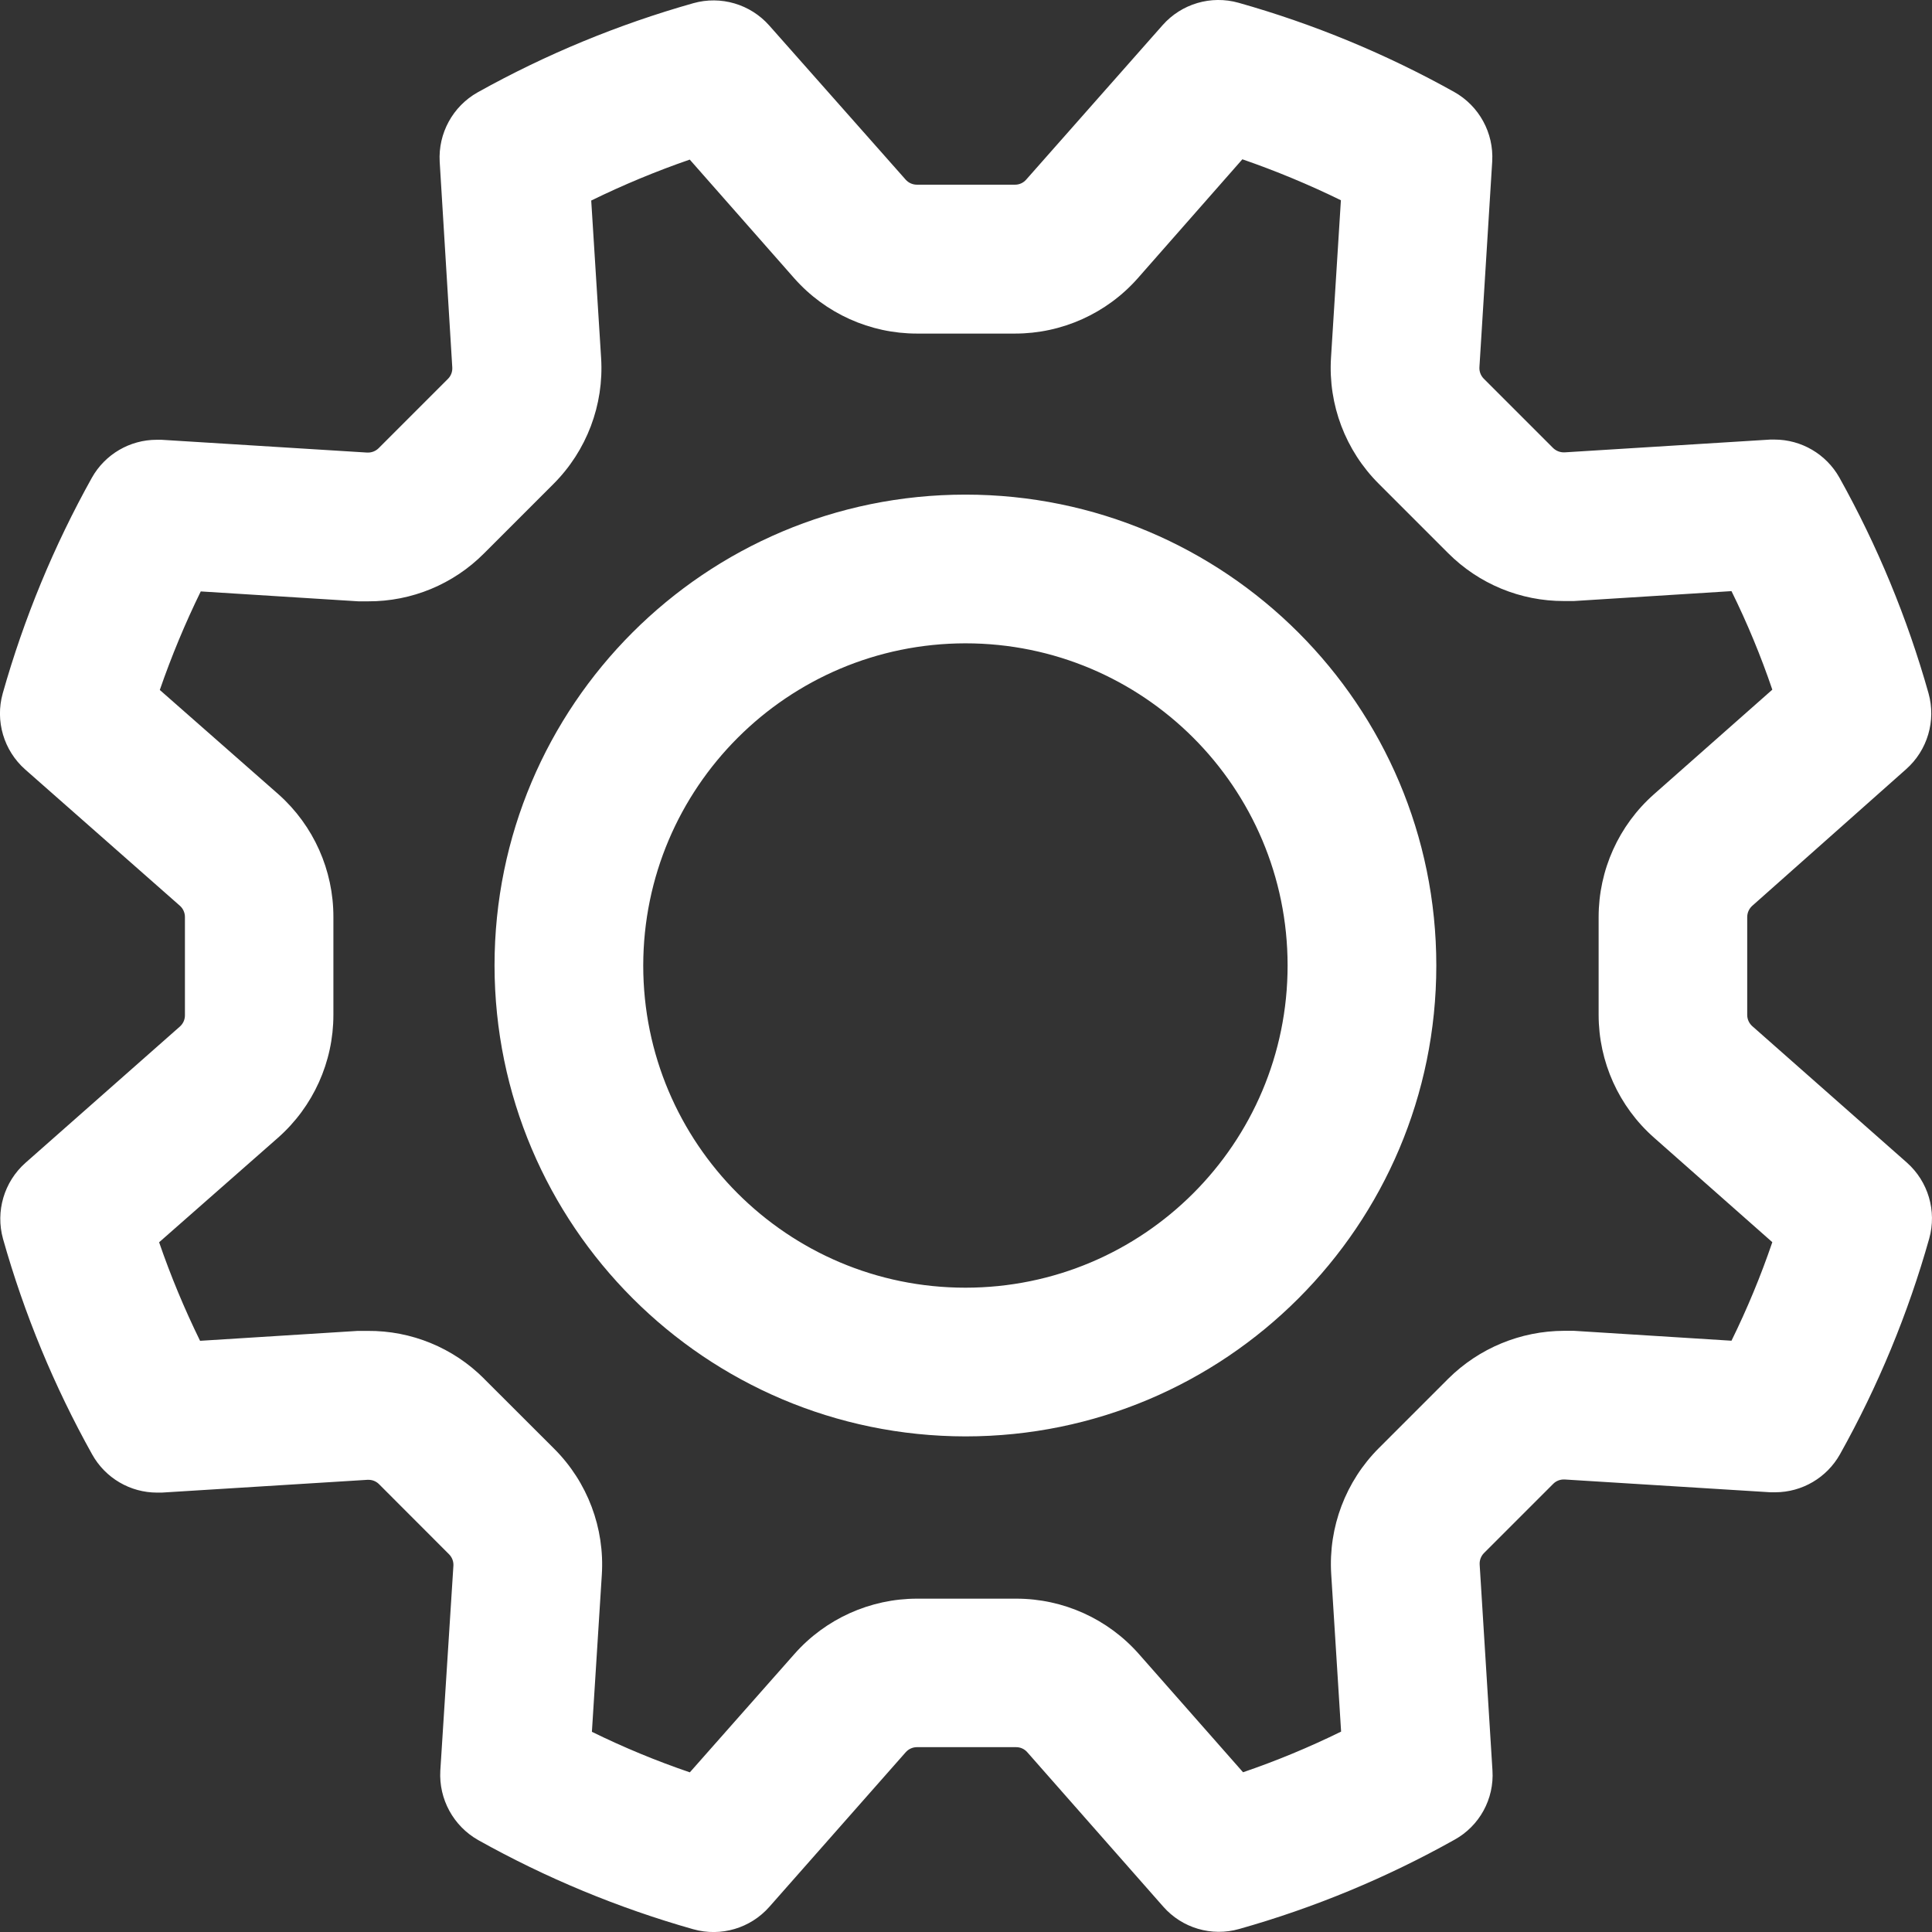 <?xml version="1.0" encoding="UTF-8"?>
<svg id="Layer_2" data-name="Layer 2" xmlns="http://www.w3.org/2000/svg" viewBox="0 0 649.61 649.63">
  <rect x="0" y="0" width="649.61" height="649.63" fill="#333333" stroke="none"/>
  <defs>
    <style>
      .cls-1 {
        fill: #fff;
        stroke-width: 0px;
      }
    </style>
  </defs>
  <g id="_24x24_On_Light_Settings" data-name=" 24x24 On Light Settings">
    <path id="Shape" class="cls-1" d="m233.15,648.7c-25.21-7.14-49.5-17.21-72.37-30-8.33-4.72-13.27-13.77-12.73-23.33l4.4-68.9c.09-1.44-.45-2.85-1.47-3.87l-23.57-23.6c-.94-.93-2.21-1.44-3.53-1.43h-.33l-69.17,4.3h-1.57c-9.05,0-17.38-4.9-21.8-12.8-12.8-22.92-22.87-47.27-30-72.53-2.56-9.25.36-19.16,7.53-25.53l51.97-45.87c1.07-.96,1.68-2.33,1.67-3.77v-33.03c0-1.44-.6-2.81-1.67-3.77l-52.07-45.87c-7.18-6.37-10.11-16.28-7.53-25.53,7.14-25.27,17.21-49.63,30-72.57,4.43-7.87,12.77-12.74,21.8-12.73h1.57l69.17,4.3h.33c1.32-.01,2.59-.54,3.53-1.47l23.33-23.33c1.01-1.02,1.53-2.43,1.43-3.87l-4.23-69.1c-.55-9.57,4.39-18.62,12.73-23.33,22.94-12.79,47.29-22.86,72.57-30,9.25-2.6,19.17.33,25.53,7.53l45.87,51.83c.96,1.07,2.33,1.67,3.77,1.67h32.93c1.44.02,2.81-.59,3.77-1.67l45.9-51.97c6.36-7.2,16.28-10.13,25.53-7.53,25.27,7.13,49.61,17.2,72.53,30,8.37,4.7,13.32,13.75,12.77,23.33l-4.3,69.17c-.1,1.43.43,2.84,1.43,3.87l23.33,23.33c.96.93,2.23,1.46,3.57,1.47h.3l69.17-4.3h1.4c9.03,0,17.36,4.87,21.8,12.73,12.8,22.93,22.87,47.29,30,72.57,2.58,9.25-.34,19.16-7.53,25.53l-51.73,45.93c-1.08.96-1.69,2.33-1.7,3.77v32.93c0,1.44.62,2.81,1.7,3.77l51.97,45.87c7.19,6.37,10.11,16.28,7.53,25.53-7.12,25.27-17.19,49.62-30,72.53-4.42,7.89-12.75,12.79-21.8,12.8h-1.57l-69.17-4.3h-.33c-1.32-.01-2.59.5-3.53,1.43l-23.33,23.33c-1,1.03-1.52,2.43-1.43,3.87l4.3,69.17c.63,9.6-4.35,18.69-12.77,23.33-22.86,12.81-47.15,22.88-72.37,30-9.26,2.65-19.22-.28-25.57-7.53l-45.7-51.9c-.95-1.09-2.32-1.71-3.77-1.7h-33.33c-1.44,0-2.81.62-3.77,1.7l-45.87,52c-6.36,7.2-16.28,10.13-25.53,7.53h0Zm-70.4-185.13l23.6,23.57c11.19,11.18,17.02,26.65,16,42.43l-3.33,52.73c10.68,5.24,21.68,9.8,32.93,13.63l35.17-39.8c10.45-11.83,25.48-18.6,41.27-18.6h33.33c15.8,0,30.83,6.8,41.27,18.67l34.97,39.7c11.27-3.85,22.28-8.42,32.97-13.67l-3.33-53c-.97-15.76,4.87-31.17,16.03-42.33l23.33-23.33c10.35-10.27,24.32-16.05,38.9-16.1h3.33l53,3.33c5.28-10.74,9.87-21.81,13.73-33.13l-39.8-35.17c-11.83-10.45-18.6-25.48-18.6-41.27v-32.9c0-15.79,6.77-30.81,18.6-41.27l39.8-35.17c-3.85-11.33-8.44-22.4-13.73-33.13l-53,3.33h-3.33c-14.62.04-28.65-5.77-38.97-16.13l-23.33-23.33c-11.16-11.15-17-26.55-16.03-42.3l3.33-53c-10.75-5.26-21.82-9.86-33.13-13.77l-35.17,40c-10.45,11.83-25.48,18.6-41.27,18.6h-32.97c-15.79,0-30.81-6.77-41.27-18.6l-35.13-39.9c-11.32,3.91-22.38,8.51-33.13,13.77l3.33,53c.97,15.75-4.87,31.15-16.03,42.3l-23.33,23.33c-10.3,10.37-24.32,16.18-38.93,16.13h-3.33l-53-3.33c-5.26,10.75-9.86,21.82-13.77,33.13l40,35.17c11.72,10.47,18.4,25.45,18.37,41.17v32.93c0,15.79-6.77,30.81-18.6,41.27l-40,35.17c3.9,11.32,8.5,22.38,13.77,33.13l53-3.33h3.33c14.68-.13,28.8,5.66,39.17,16.07Zm3.53-138.93c0-87.45,70.89-158.33,158.33-158.33s158.33,70.89,158.33,158.33-70.89,158.33-158.33,158.33c-87.4-.11-158.22-70.93-158.33-158.33h0Zm50,0c0,59.83,48.5,108.33,108.33,108.33s108.33-48.5,108.33-108.33-48.5-108.33-108.33-108.33c-59.8.07-108.26,48.53-108.33,108.33h0Z"/>
  </g>
</svg>